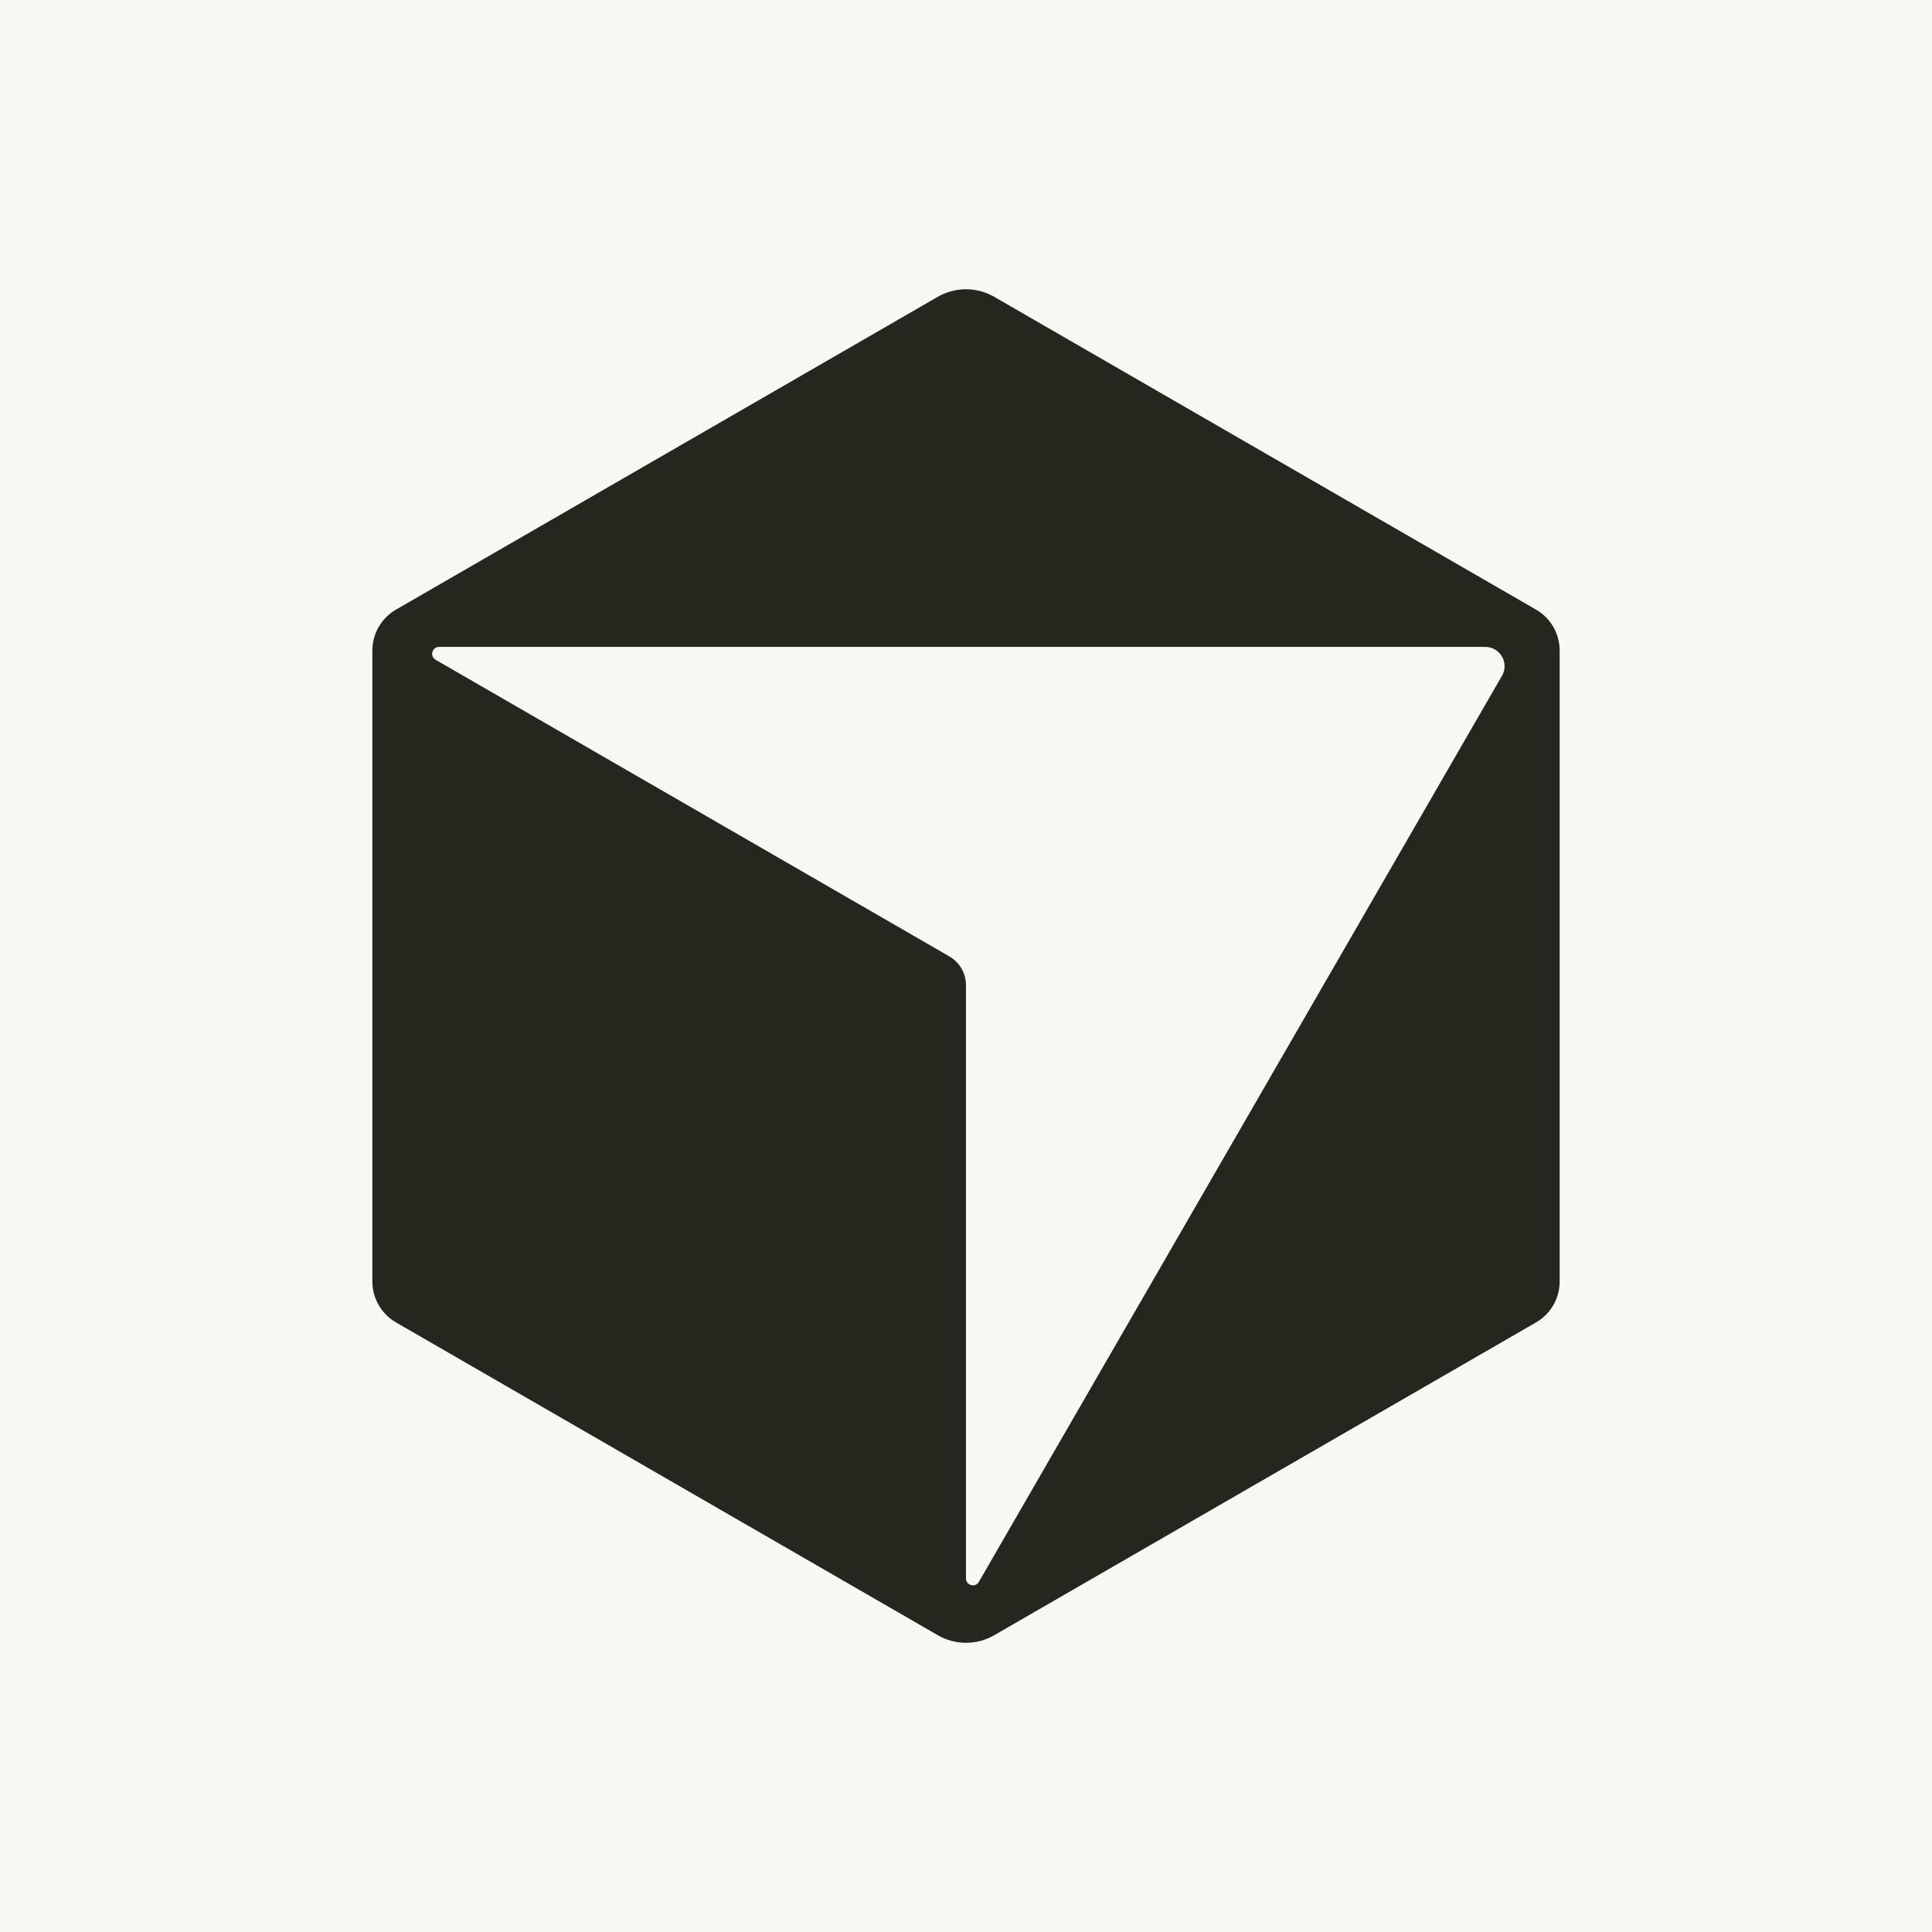 <?xml version="1.0" encoding="UTF-8"?>
<svg id="Ebene_1" xmlns="http://www.w3.org/2000/svg" version="1.1" viewBox="0 0 746.78 746.78">
  <!-- Generator: Adobe Illustrator 29.7.1, SVG Export Plug-In . SVG Version: 2.1.1 Build 8)  -->
  <defs>
    <style>
      .st0 {
        fill: #26251e;
      }

      .st1 {
        fill: #f7f7f4;
      }
    </style>
  </defs>
  <rect class="st1" width="746.78" height="746.78"/>
  <path class="st0" d="M593.71,235.63l-209.45-120.92c-6.73-3.88-15.02-3.88-21.75,0l-209.44,120.92c-5.65,3.26-9.14,9.3-9.14,15.84v243.85c0,6.54,3.49,12.58,9.14,15.84l209.45,120.92c6.73,3.88,15.02,3.88,21.75,0l209.45-120.92c5.65-3.26,9.14-9.3,9.14-15.84v-243.85c0-6.54-3.49-12.58-9.14-15.84h0ZM580.55,261.24l-202.19,350.21c-1.37,2.36-4.98,1.4-4.98-1.34v-229.31c0-4.58-2.45-8.82-6.42-11.12l-198.58-114.65c-2.36-1.37-1.4-4.98,1.34-4.98h404.39c5.74,0,9.33,6.22,6.46,11.2h0Z"/>
</svg>